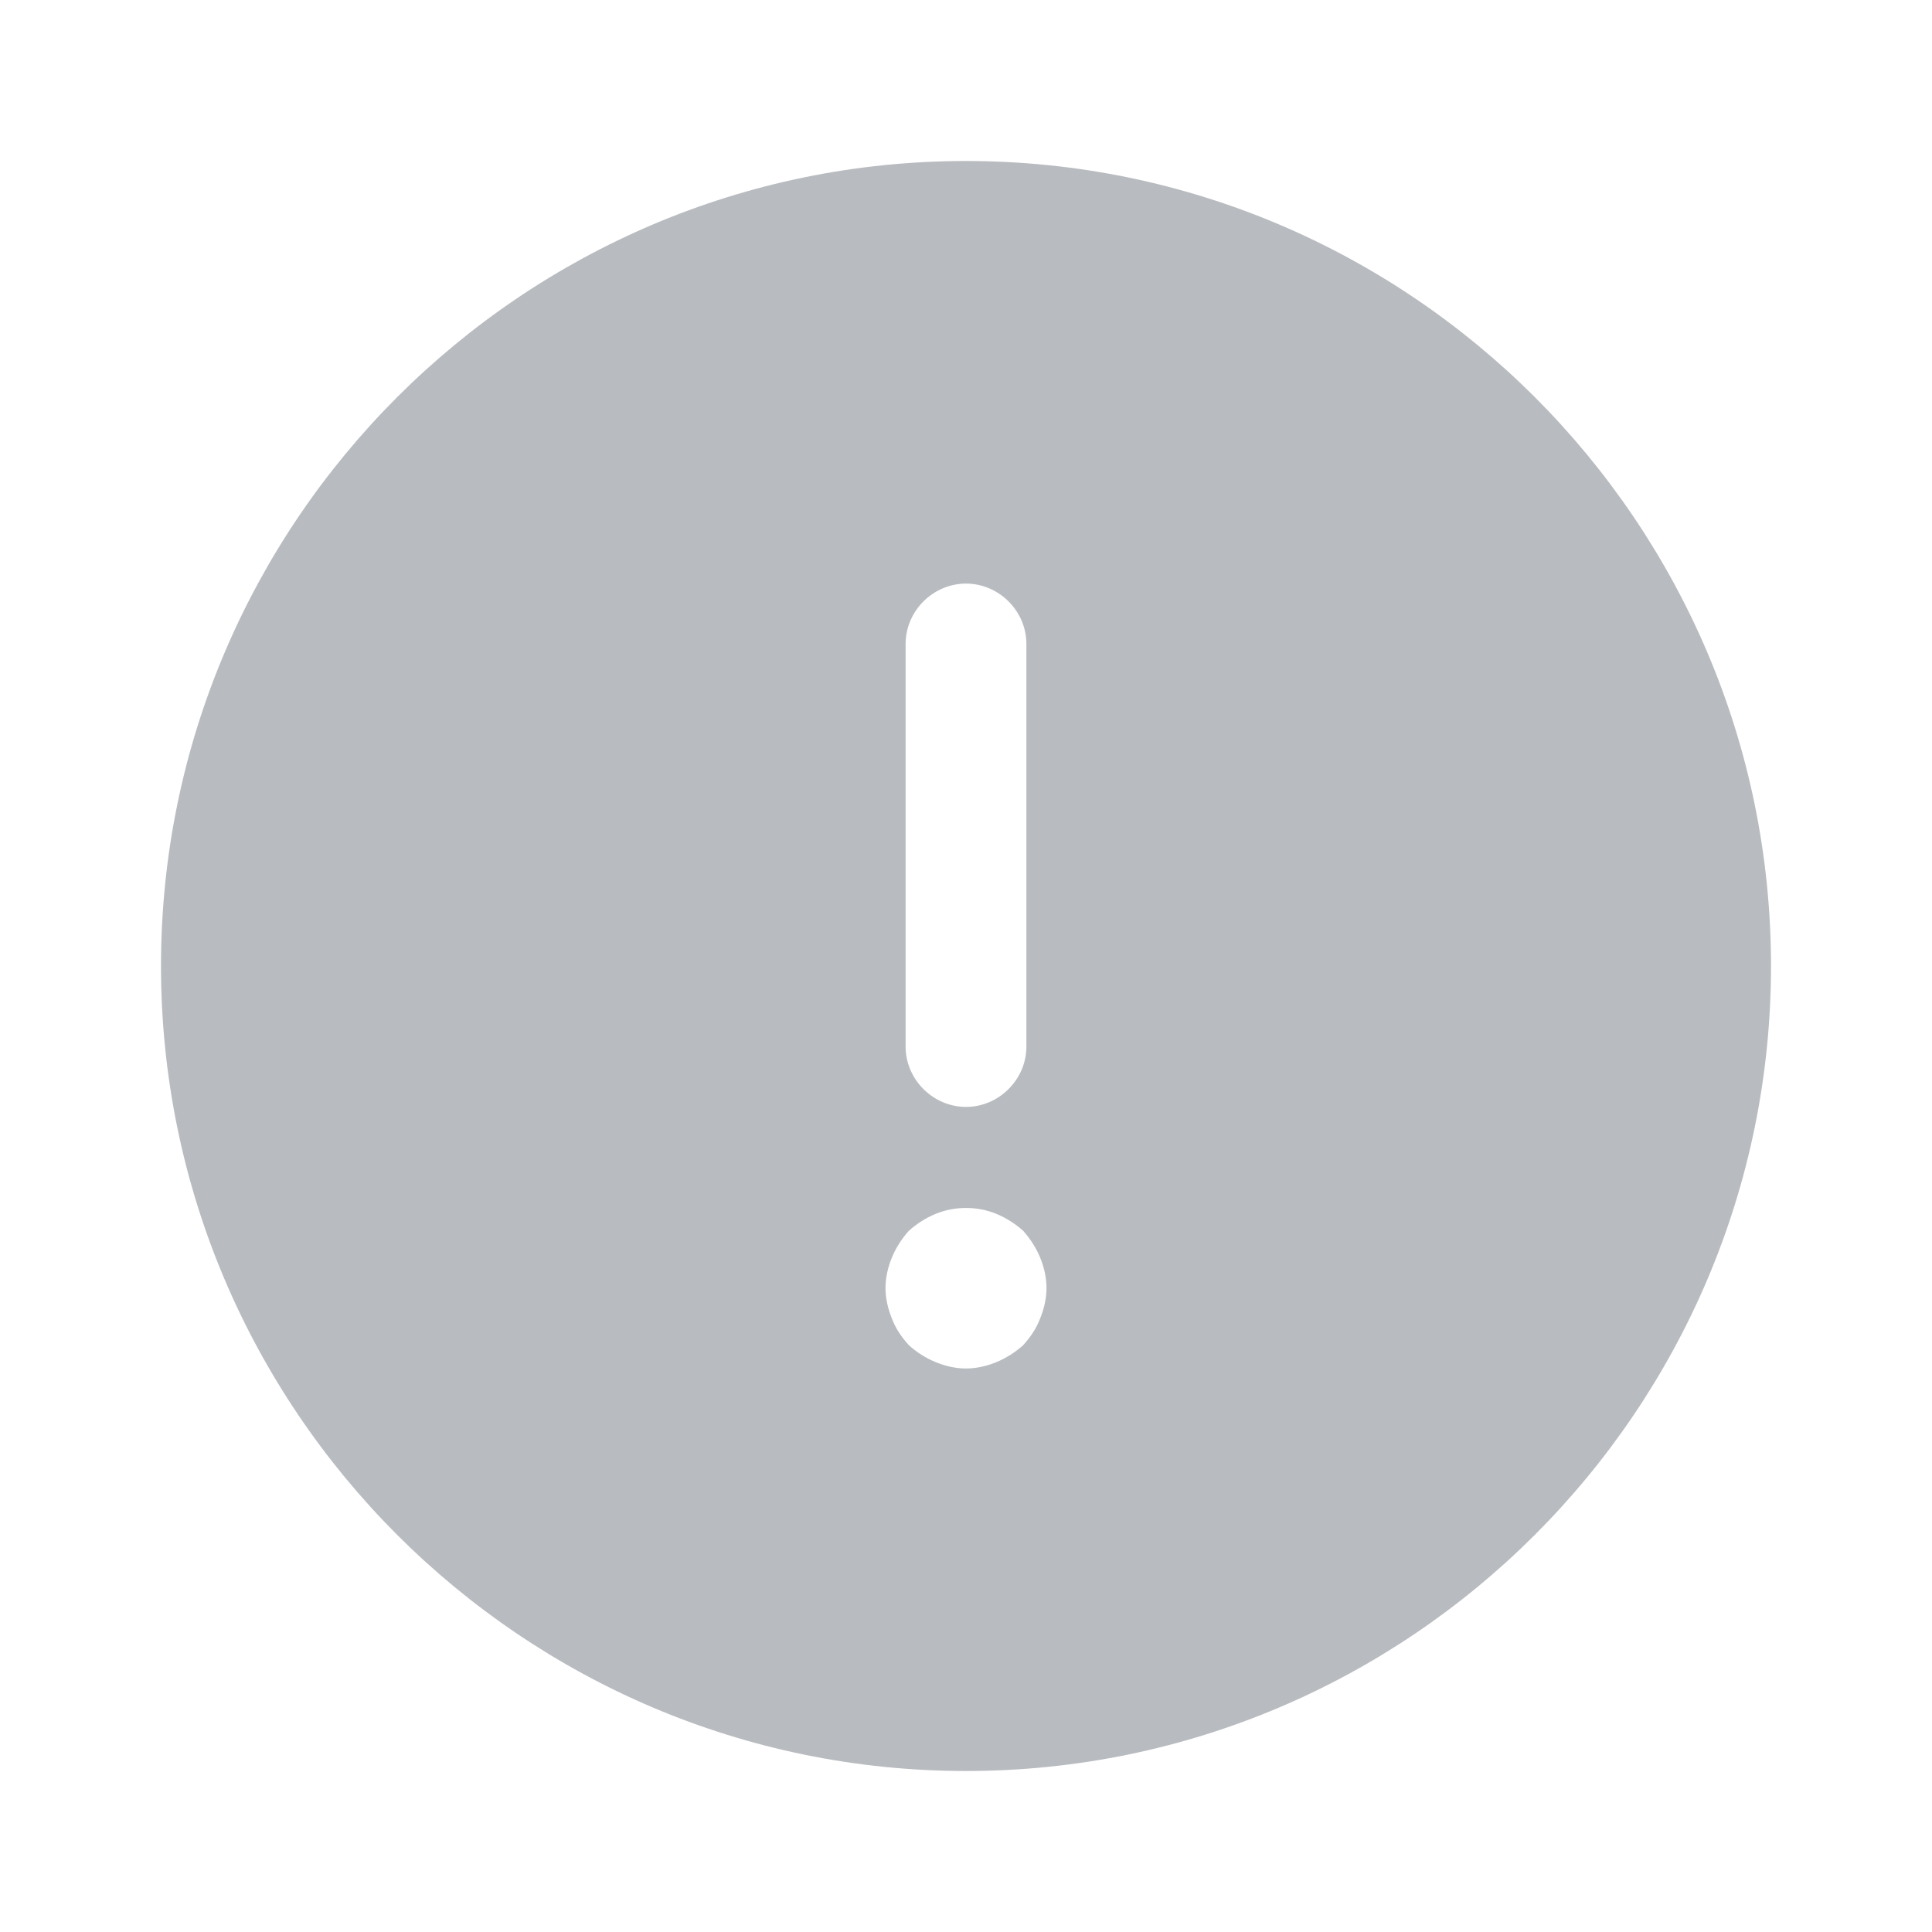 <svg width="15" height="15" viewBox="0 0 15 15" fill="none" xmlns="http://www.w3.org/2000/svg">
<path d="M7.5 1.25C4.056 1.25 1.25 4.056 1.25 7.5C1.25 10.944 4.056 13.75 7.5 13.75C10.944 13.75 13.75 10.944 13.75 7.5C13.75 4.056 10.944 1.25 7.5 1.25ZM7.031 5C7.031 4.744 7.244 4.531 7.5 4.531C7.756 4.531 7.969 4.744 7.969 5V8.125C7.969 8.381 7.756 8.594 7.5 8.594C7.244 8.594 7.031 8.381 7.031 8.125V5ZM8.075 10.238C8.044 10.319 8 10.381 7.944 10.444C7.881 10.5 7.812 10.544 7.737 10.575C7.662 10.606 7.581 10.625 7.5 10.625C7.419 10.625 7.338 10.606 7.263 10.575C7.188 10.544 7.119 10.5 7.056 10.444C7 10.381 6.956 10.319 6.925 10.238C6.894 10.162 6.875 10.081 6.875 10C6.875 9.919 6.894 9.838 6.925 9.762C6.956 9.688 7 9.619 7.056 9.556C7.119 9.5 7.188 9.456 7.263 9.425C7.412 9.363 7.588 9.363 7.737 9.425C7.812 9.456 7.881 9.5 7.944 9.556C8 9.619 8.044 9.688 8.075 9.762C8.106 9.838 8.125 9.919 8.125 10C8.125 10.081 8.106 10.162 8.075 10.238Z" fill="#B8BBBF"/>
</svg>

